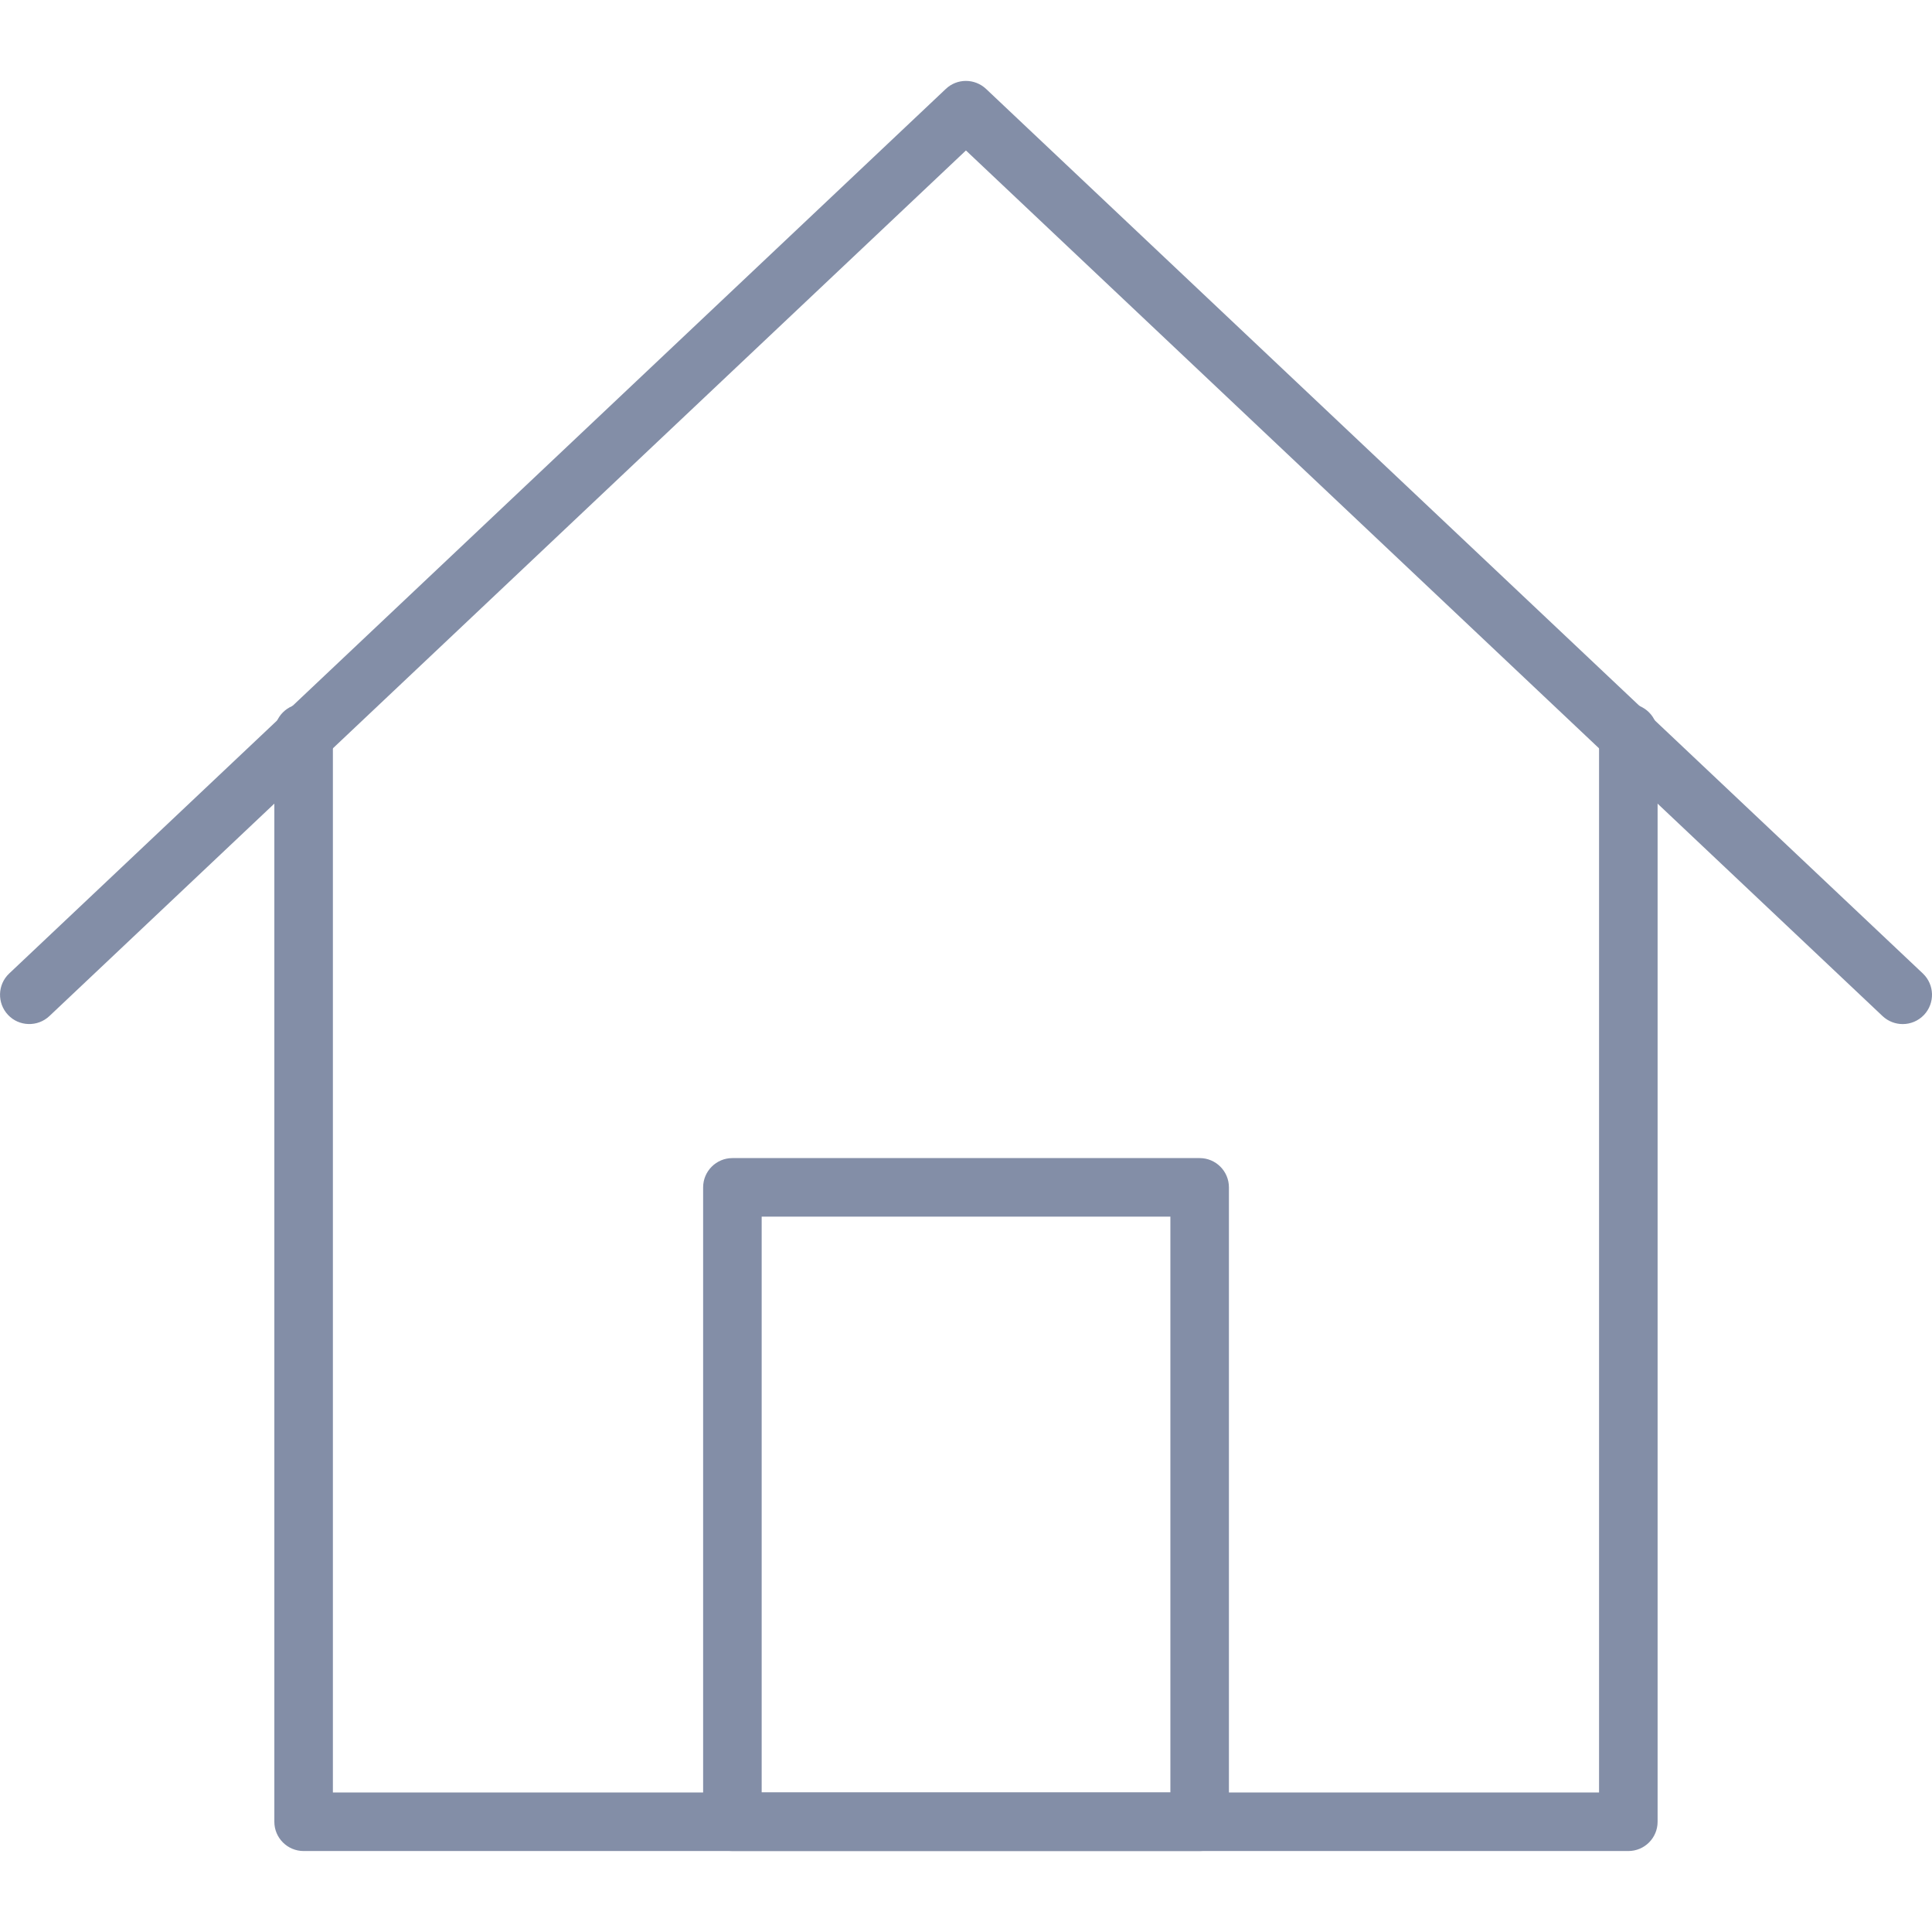 <?xml version="1.0" encoding="iso-8859-1"?>
<!-- Generator: Adobe Illustrator 19.0.0, SVG Export Plug-In . SVG Version: 6.00 Build 0)  -->
<svg xmlns="http://www.w3.org/2000/svg" xmlns:xlink="http://www.w3.org/1999/xlink" version="1.1" id="Capa_1" x="0px" y="0px" viewBox="0 0 33 33" style="enable-background:new 0 0 33 33;" xml:space="preserve" width="512px" height="512px">
<g>
	<path id="home" d="M27.813,31.617H5.186c-0.276,0-0.5-0.224-0.5-0.5V12.521c0-0.276,0.224-0.5,0.5-0.5s0.5,0.224,0.5,0.5v18.096h21.627   V12.521c0-0.276,0.224-0.5,0.5-0.5s0.5,0.224,0.5,0.5v18.596C28.313,31.393,28.09,31.617,27.813,31.617z" fill="#838ea7"/>
	<path id="home" d="M32.5,17.492c-0.123,0-0.247-0.045-0.344-0.136L16.499,2.57L0.844,17.355c-0.201,0.19-0.52,0.18-0.707-0.02   c-0.189-0.201-0.181-0.517,0.02-0.707L16.155,1.519c0.193-0.183,0.494-0.182,0.688,0l16.001,15.109   c0.2,0.19,0.209,0.506,0.02,0.707C32.765,17.439,32.633,17.492,32.5,17.492z" fill="#838ea7"/>
	<path id="home" d="M20.491,31.617H12.51c-0.276,0-0.5-0.224-0.5-0.5V20.281c0-0.276,0.224-0.5,0.5-0.5h7.981c0.276,0,0.5,0.224,0.5,0.5   v10.836C20.991,31.393,20.767,31.617,20.491,31.617z M13.01,30.617h6.981v-9.836H13.01V30.617z" fill="#838ea7"/>
</g>
<g>
</g>
<g>
</g>
<g>
</g>
<g>
</g>
<g>
</g>
<g>
</g>
<g>
</g>
<g>
</g>
<g>
</g>
<g>
</g>
<g>
</g>
<g>
</g>
<g>
</g>
<g>
</g>
<g>
</g>
</svg>

